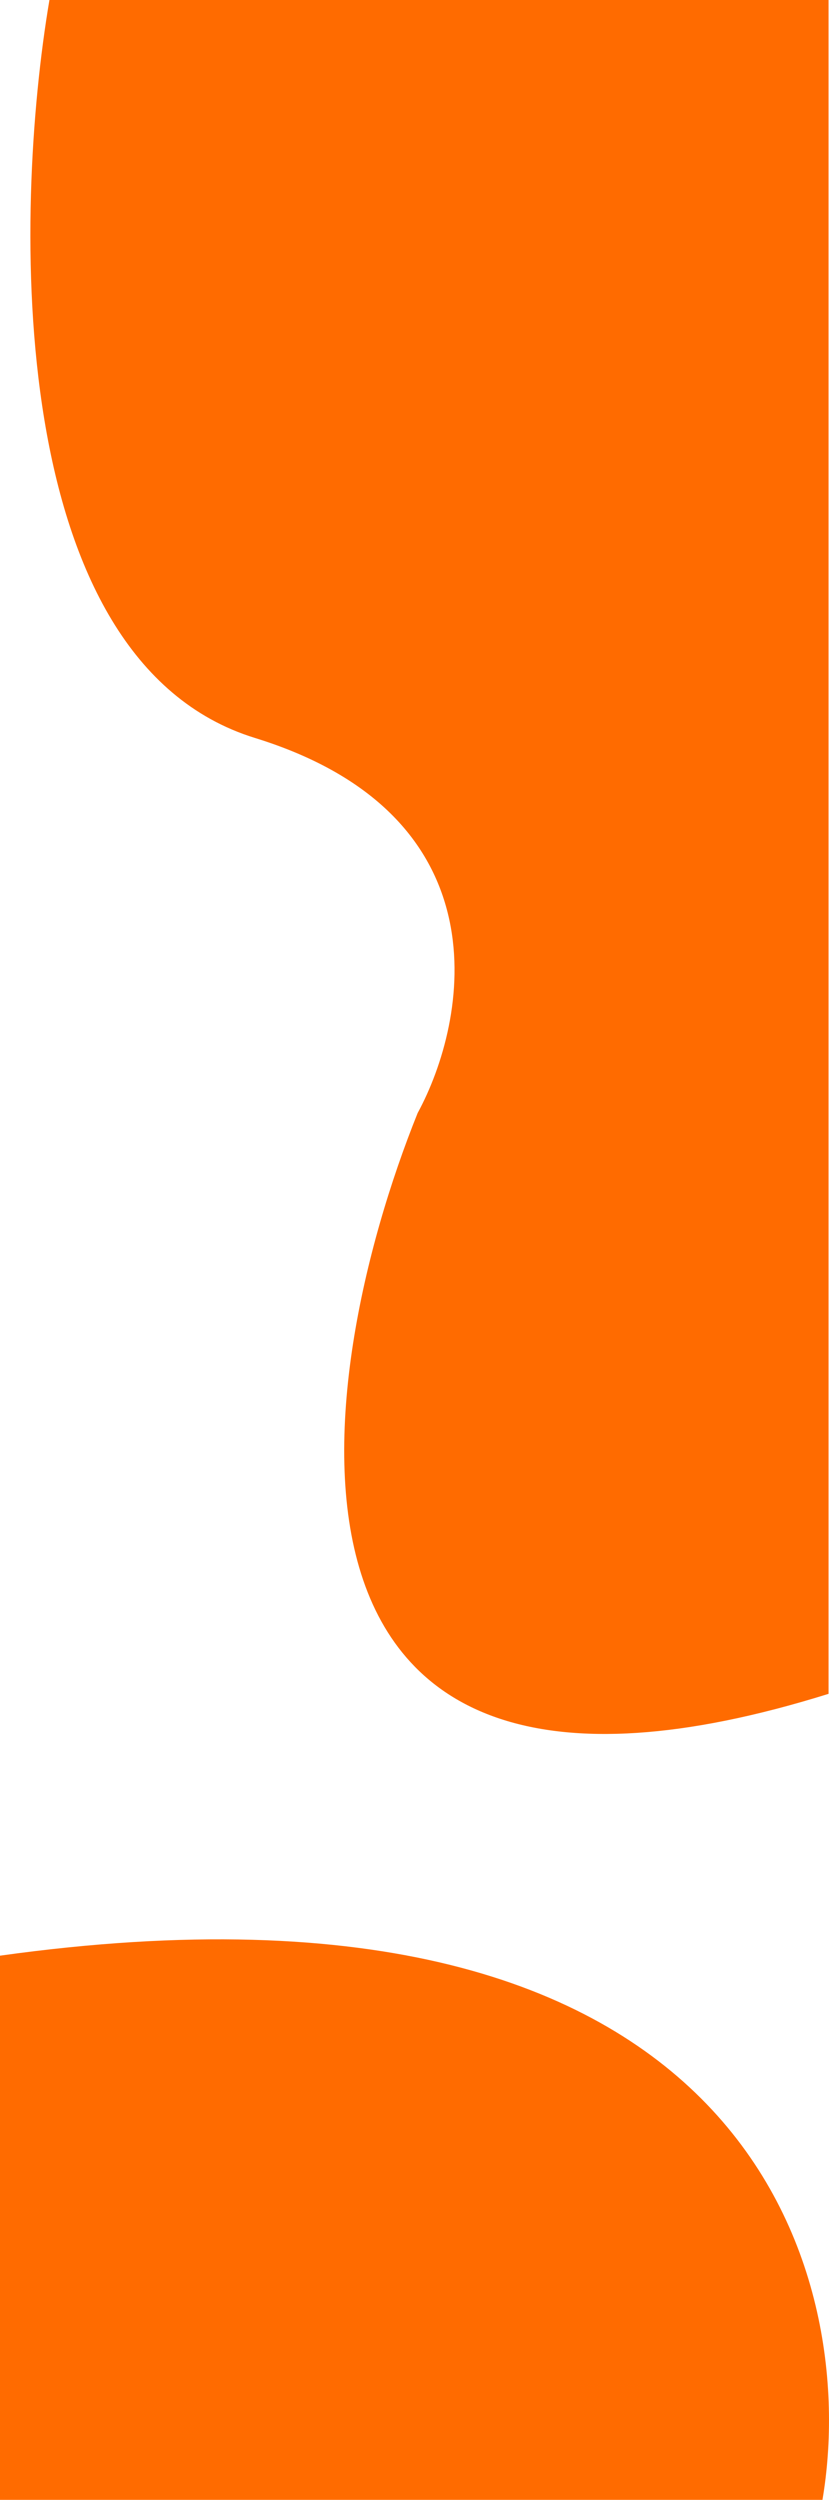 <svg width="573" height="1726" viewBox="0 0 573 1726" fill="none" xmlns="http://www.w3.org/2000/svg">
<path d="M0 1726V1350.28C518.167 1278.02 594.888 1570.65 568.478 1726H0Z" fill="#FF6B00"/>
<path d="M176.167 509.5C2.567 455.9 9.167 147.5 34.167 0H572.667V1169.5C165.067 1296.7 213.501 955.167 288.667 768.5C323.501 704.5 349.767 563.1 176.167 509.5Z" fill="#FF6B00"/>
</svg>
